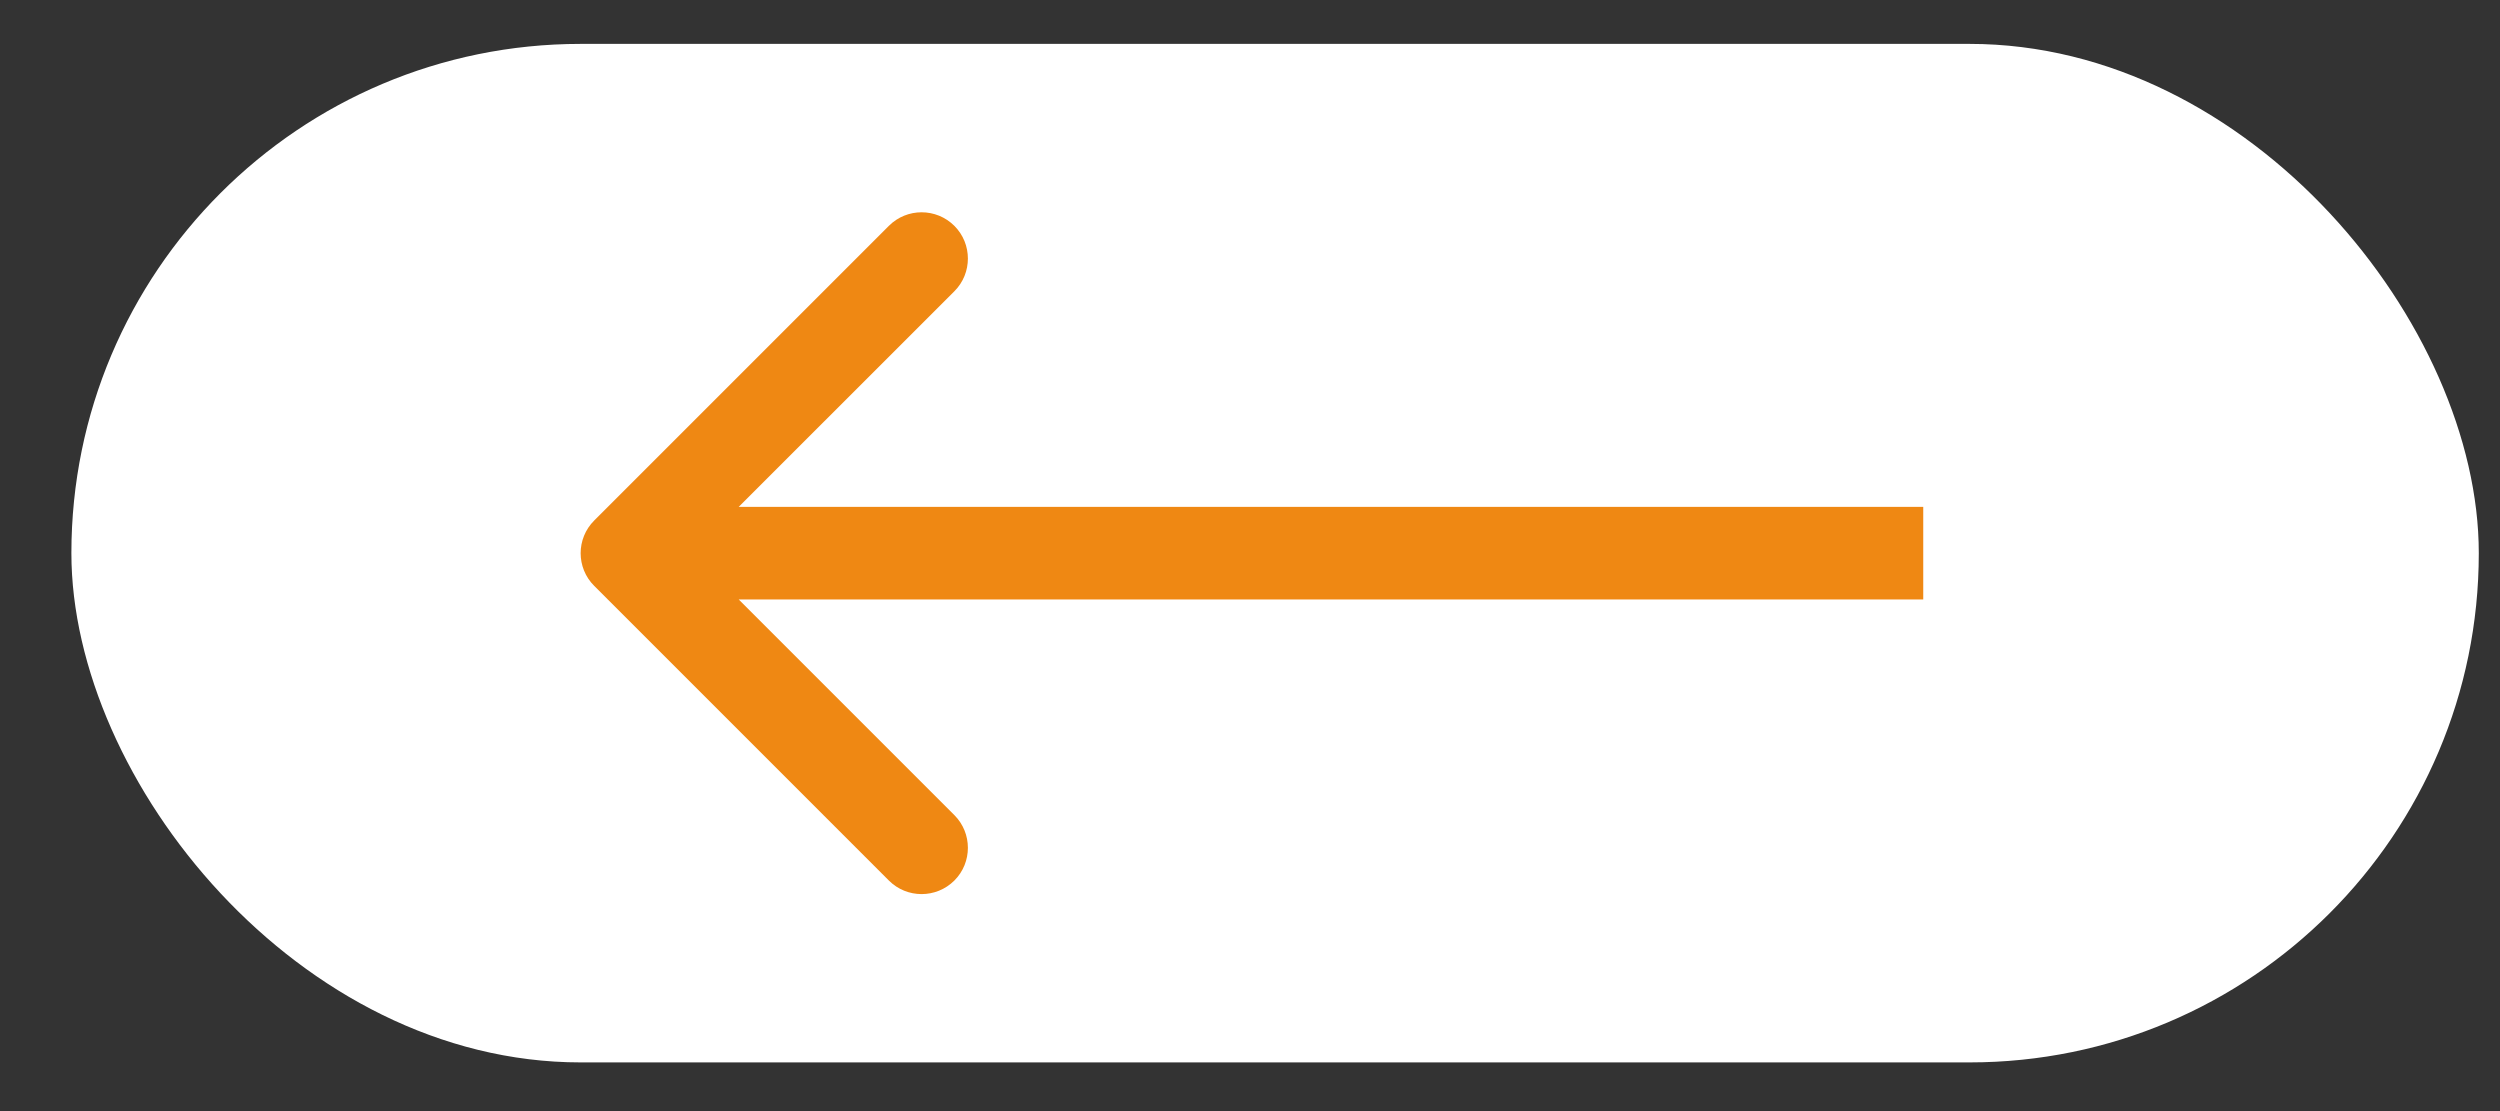 <svg width="27" height="12" viewBox="0 0 27 12" fill="none" xmlns="http://www.w3.org/2000/svg">
<rect x="0" y="0" width="27" height="12" fill="#333333" stroke="none"/>
<rect x="26.771" y="11.474" width="26" height="11" rx="5.5" transform="rotate(-180 26.771 11.474)" fill="white"/>
<path d="M6.418 5.621C6.222 5.816 6.222 6.133 6.418 6.328L9.6 9.51C9.795 9.705 10.111 9.705 10.307 9.51C10.502 9.315 10.502 8.998 10.307 8.803L7.478 5.974L10.307 3.146C10.502 2.951 10.502 2.634 10.307 2.439C10.111 2.244 9.795 2.244 9.6 2.439L6.418 5.621ZM20.771 5.474L6.771 5.474L6.771 6.474L20.771 6.474L20.771 5.474Z" fill="#EF8813"/>
</svg>

